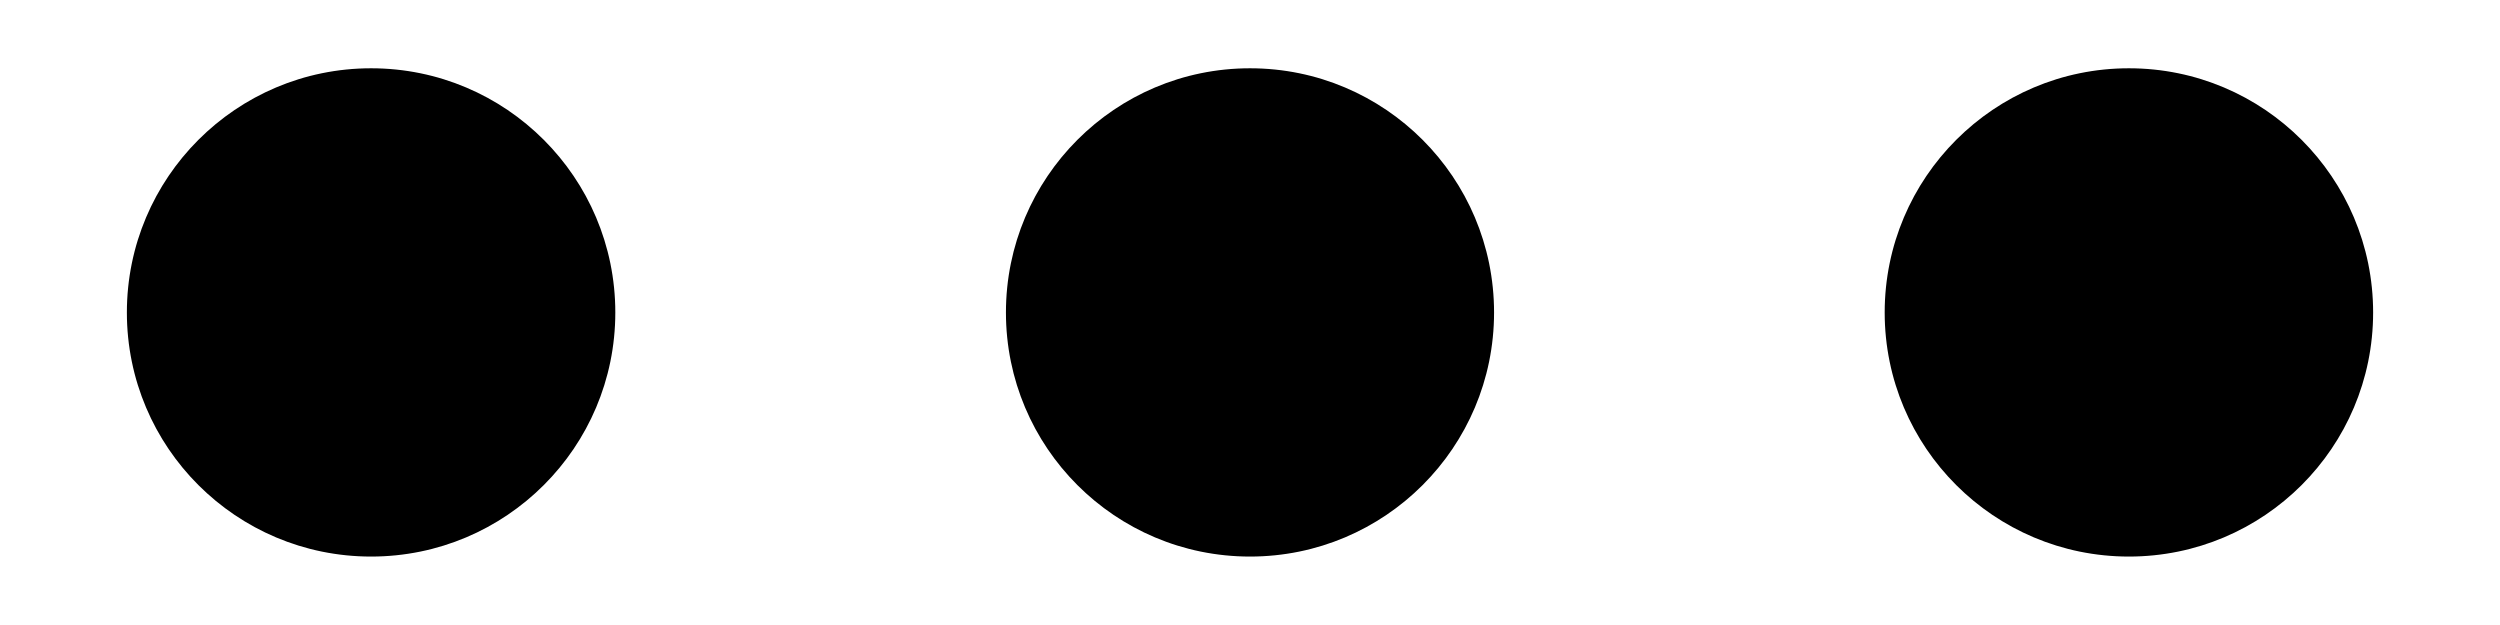 ﻿<?xml version="1.0" encoding="utf-8"?>
<svg version="1.1" xmlns:xlink="http://www.w3.org/1999/xlink" width="16px" height="4px" xmlns="http://www.w3.org/2000/svg">
  <g transform="matrix(1 0 0 1 -1152 -284 )">
    <path d="M 0.812 2  C 0.812 2.863  1.512 3.562  2.375 3.562  C 3.238 3.562  3.938 2.863  3.938 2  C 3.938 1.137  3.238 0.437  2.375 0.437  C 1.512 0.437  0.812 1.137  0.812 2  Z M 6.438 2  C 6.438 2.863  7.137 3.562  8 3.562  C 8.863 3.562  9.562 2.863  9.562 2  C 9.562 1.137  8.863 0.437  8 0.437  C 7.137 0.437  6.438 1.137  6.438 2  Z M 12.062 2  C 12.062 2.863  12.762 3.562  13.625 3.562  C 14.488 3.562  15.188 2.863  15.188 2  C 15.188 1.137  14.488 0.437  13.625 0.437  C 12.762 0.437  12.062 1.137  12.062 2  Z " fill-rule="nonzero" fill="#000000" stroke="none" transform="matrix(1 0 0 1 1152 284 )" />
  </g>
</svg>
